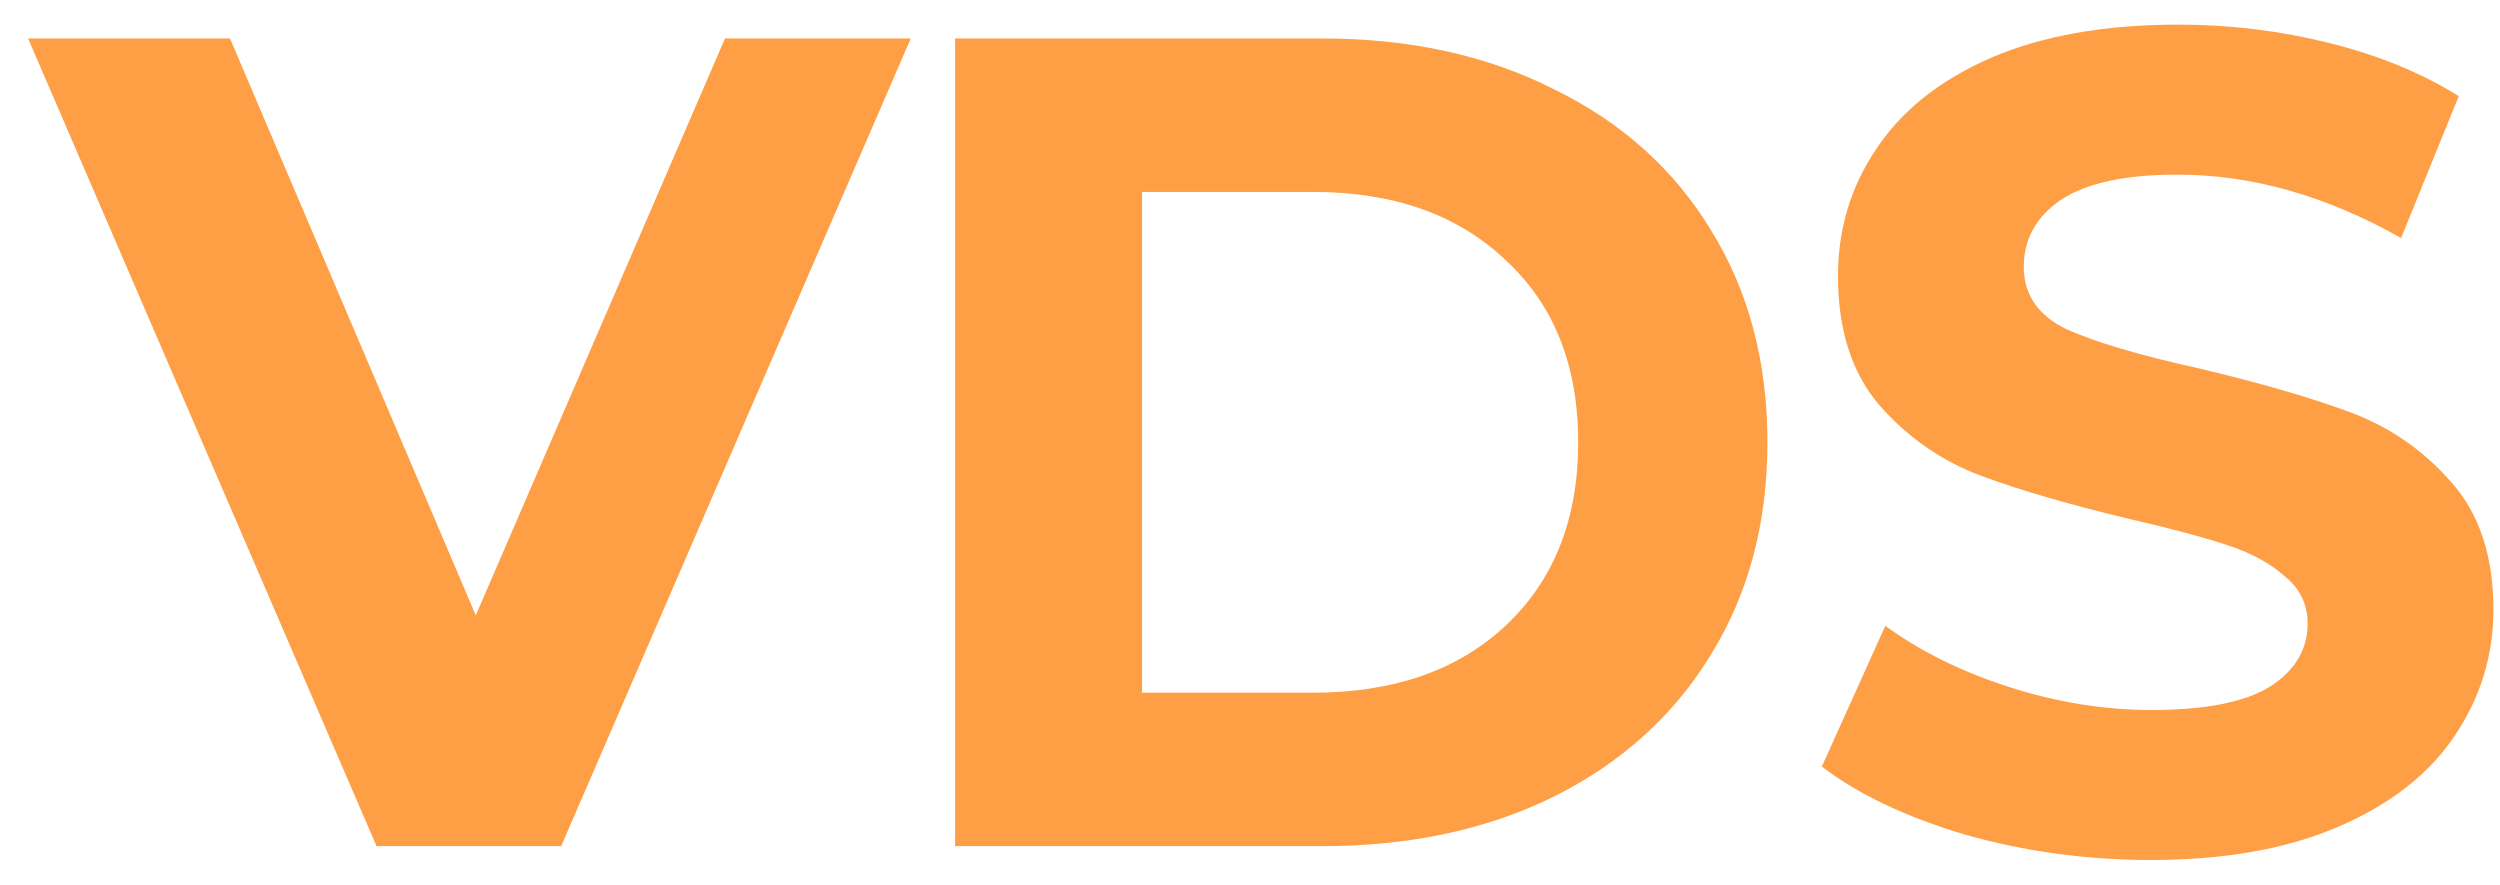 <svg width="65" height="23" viewBox="0 0 65 23" fill="none" xmlns="http://www.w3.org/2000/svg">
<path d="M23.68 1L14.59 22H9.79L0.73 1H5.98L12.37 16L18.85 1H23.68Z" fill="#FE9E45"/>
<path d="M24.833 1H34.373C36.653 1 38.663 1.44 40.403 2.32C42.163 3.18 43.523 4.4 44.483 5.98C45.463 7.56 45.953 9.4 45.953 11.5C45.953 13.6 45.463 15.44 44.483 17.02C43.523 18.6 42.163 19.83 40.403 20.71C38.663 21.57 36.653 22 34.373 22H24.833V1ZM34.133 18.01C36.233 18.01 37.903 17.43 39.143 16.27C40.403 15.09 41.033 13.5 41.033 11.5C41.033 9.5 40.403 7.92 39.143 6.76C37.903 5.58 36.233 4.99 34.133 4.99H29.693V18.01H34.133Z" fill="#FE9E45"/>
<path d="M55.919 22.36C54.258 22.36 52.648 22.14 51.089 21.7C49.548 21.24 48.309 20.65 47.368 19.93L49.019 16.27C49.919 16.93 50.989 17.46 52.228 17.86C53.468 18.26 54.709 18.46 55.949 18.46C57.328 18.46 58.349 18.26 59.008 17.86C59.669 17.44 59.998 16.89 59.998 16.21C59.998 15.71 59.798 15.3 59.398 14.98C59.019 14.64 58.519 14.37 57.898 14.17C57.298 13.97 56.478 13.75 55.438 13.51C53.839 13.13 52.529 12.75 51.508 12.37C50.489 11.99 49.608 11.38 48.868 10.54C48.148 9.7 47.788 8.58 47.788 7.18C47.788 5.96 48.118 4.86 48.779 3.88C49.438 2.88 50.428 2.09 51.748 1.51C53.089 0.93 54.718 0.64 56.639 0.64C57.978 0.64 59.288 0.8 60.569 1.12C61.849 1.44 62.968 1.9 63.928 2.5L62.428 6.19C60.489 5.09 58.548 4.54 56.608 4.54C55.248 4.54 54.239 4.76 53.578 5.2C52.938 5.64 52.618 6.22 52.618 6.94C52.618 7.66 52.989 8.2 53.728 8.56C54.489 8.9 55.639 9.24 57.178 9.58C58.779 9.96 60.089 10.34 61.108 10.72C62.129 11.1 62.998 11.7 63.718 12.52C64.459 13.34 64.829 14.45 64.829 15.85C64.829 17.05 64.489 18.15 63.809 19.15C63.148 20.13 62.148 20.91 60.809 21.49C59.468 22.07 57.839 22.36 55.919 22.36Z" fill="#FE9E45"/>
</svg>
